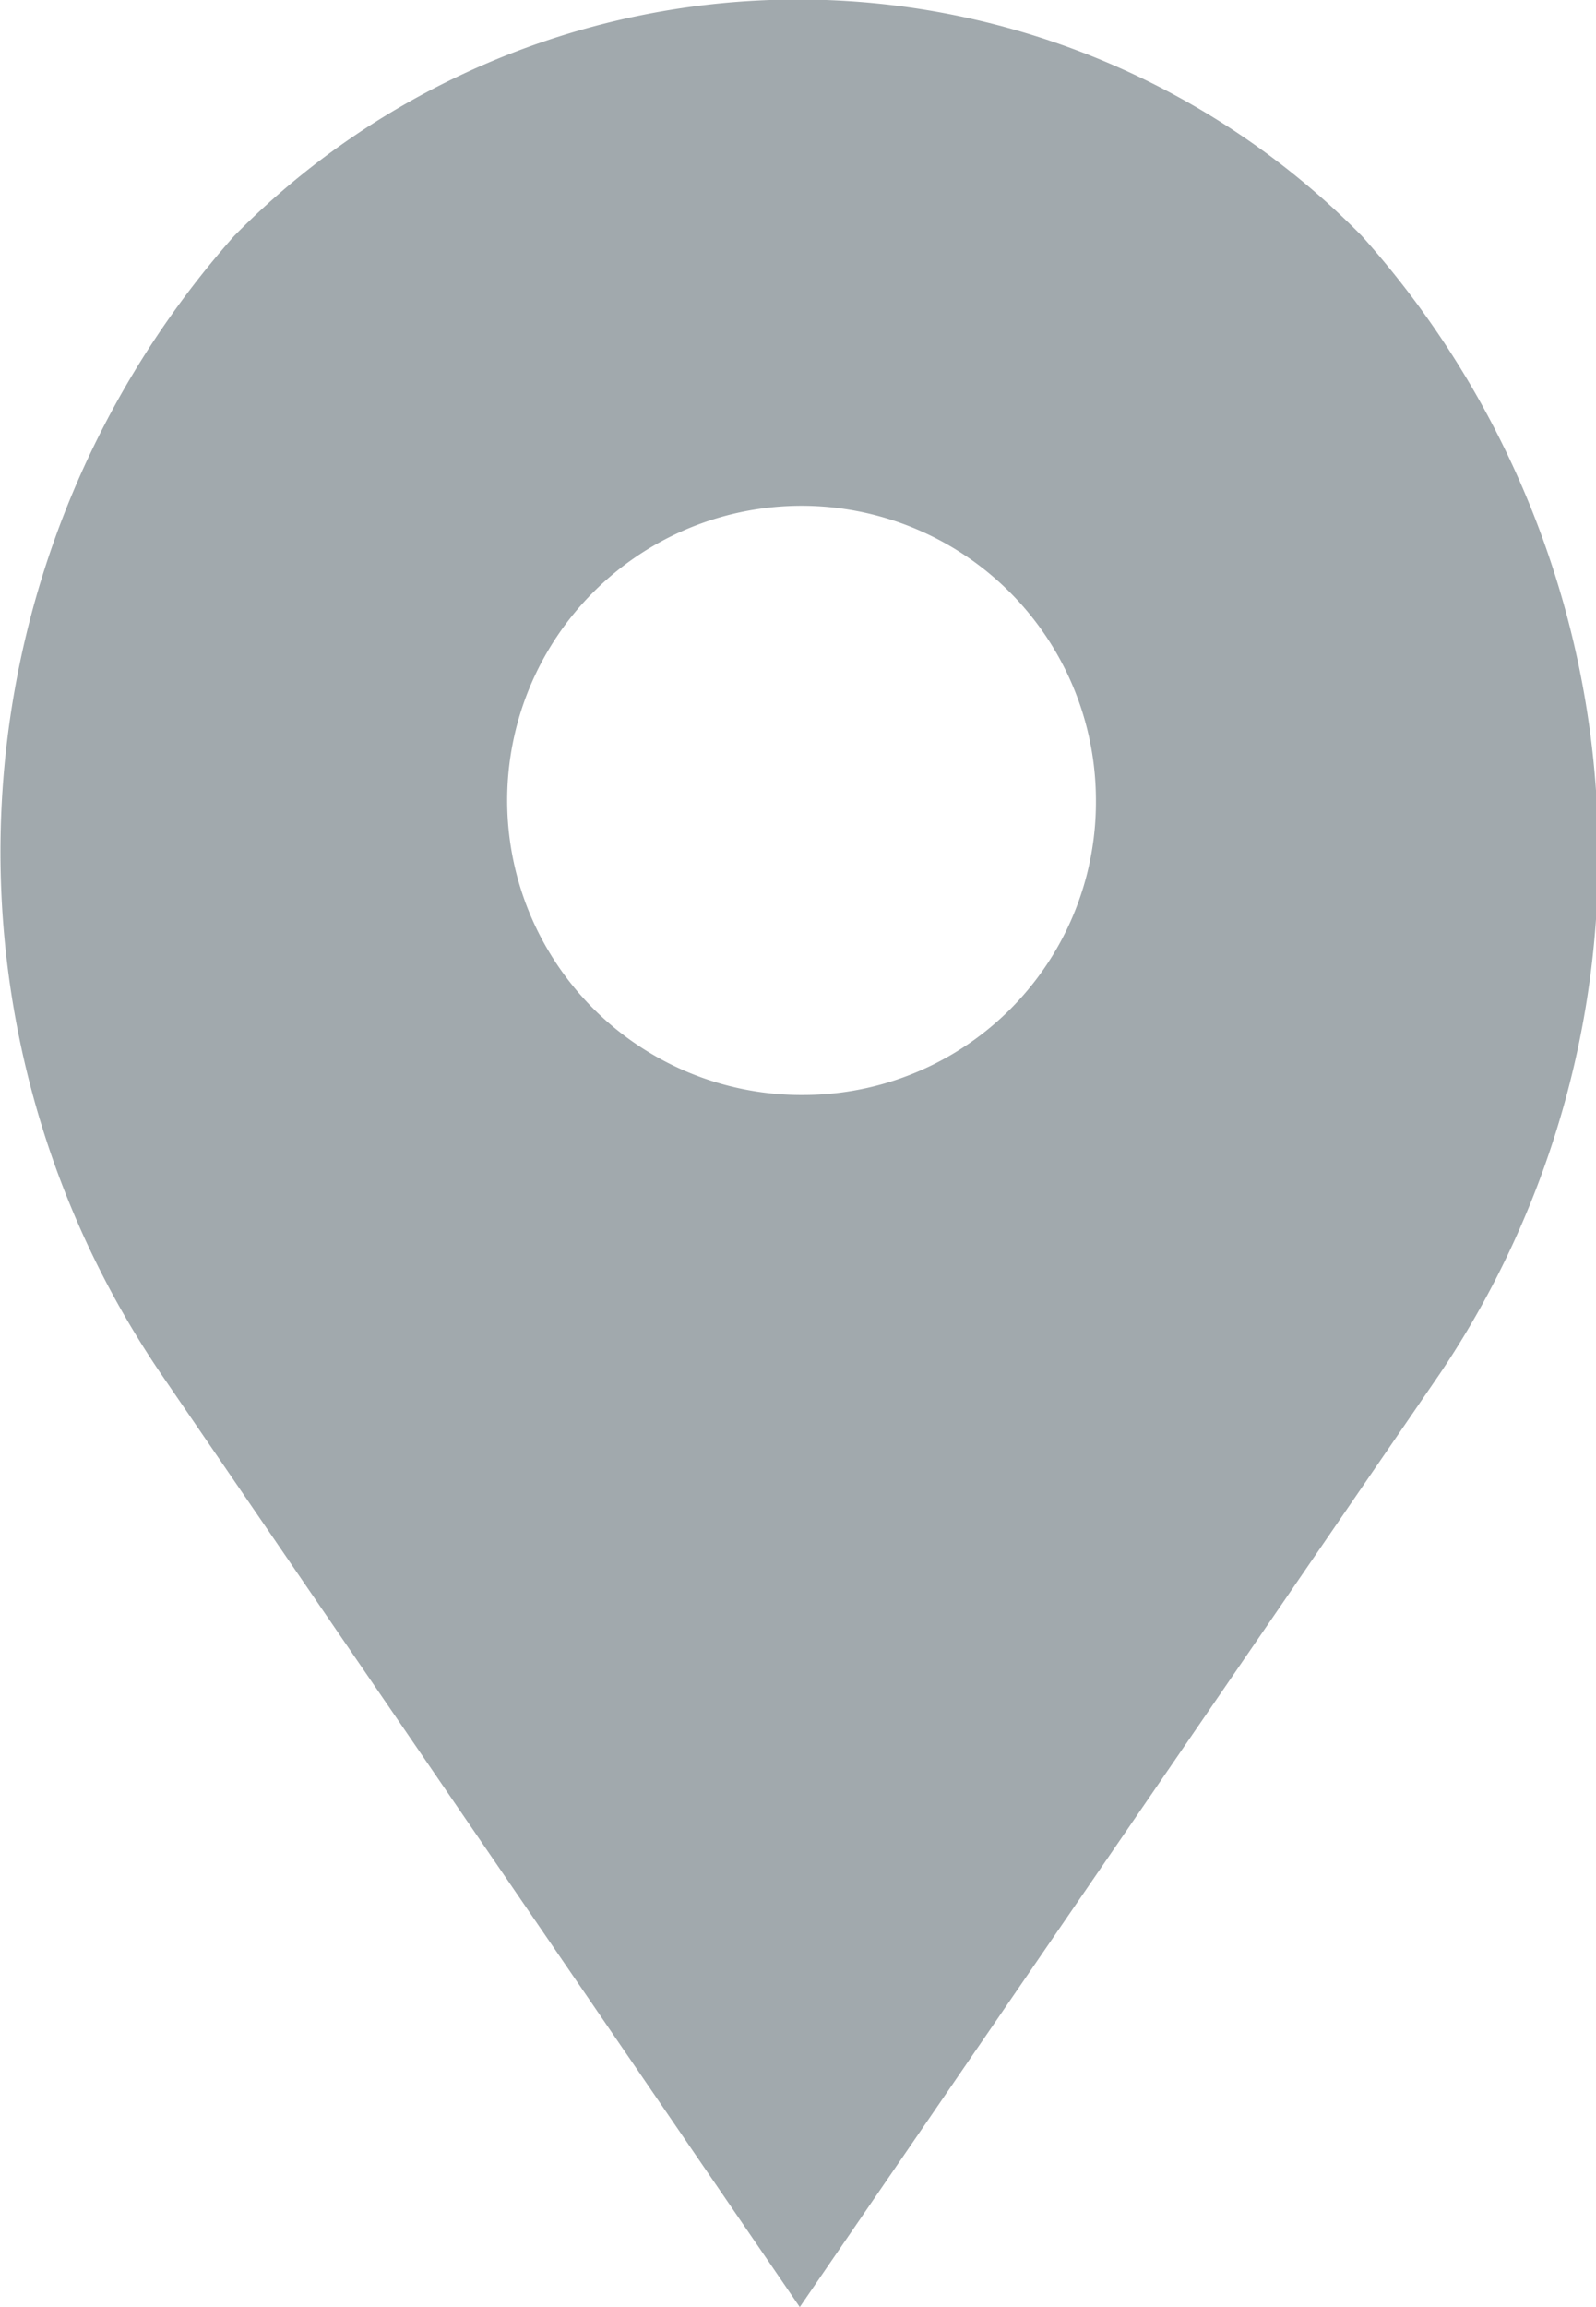 <svg id="Capa_1" data-name="Capa 1" xmlns="http://www.w3.org/2000/svg" viewBox="0 0 9 13"><defs><style>.cls-1{fill:#a1a9ad;}</style></defs><title>Pin icon</title><path class="cls-1" d="M30.56,22.21a4.46,4.46,0,0,0-6.36,0,5.23,5.23,0,0,0-.42,6.4l3.61,5.27L31,28.62A5.23,5.23,0,0,0,30.56,22.21Zm-3.14,4.84a1.66,1.66,0,1,1,1.64-1.66A1.65,1.65,0,0,1,27.42,27.05Z" transform="translate(-22.88 -20.88)"/></svg>